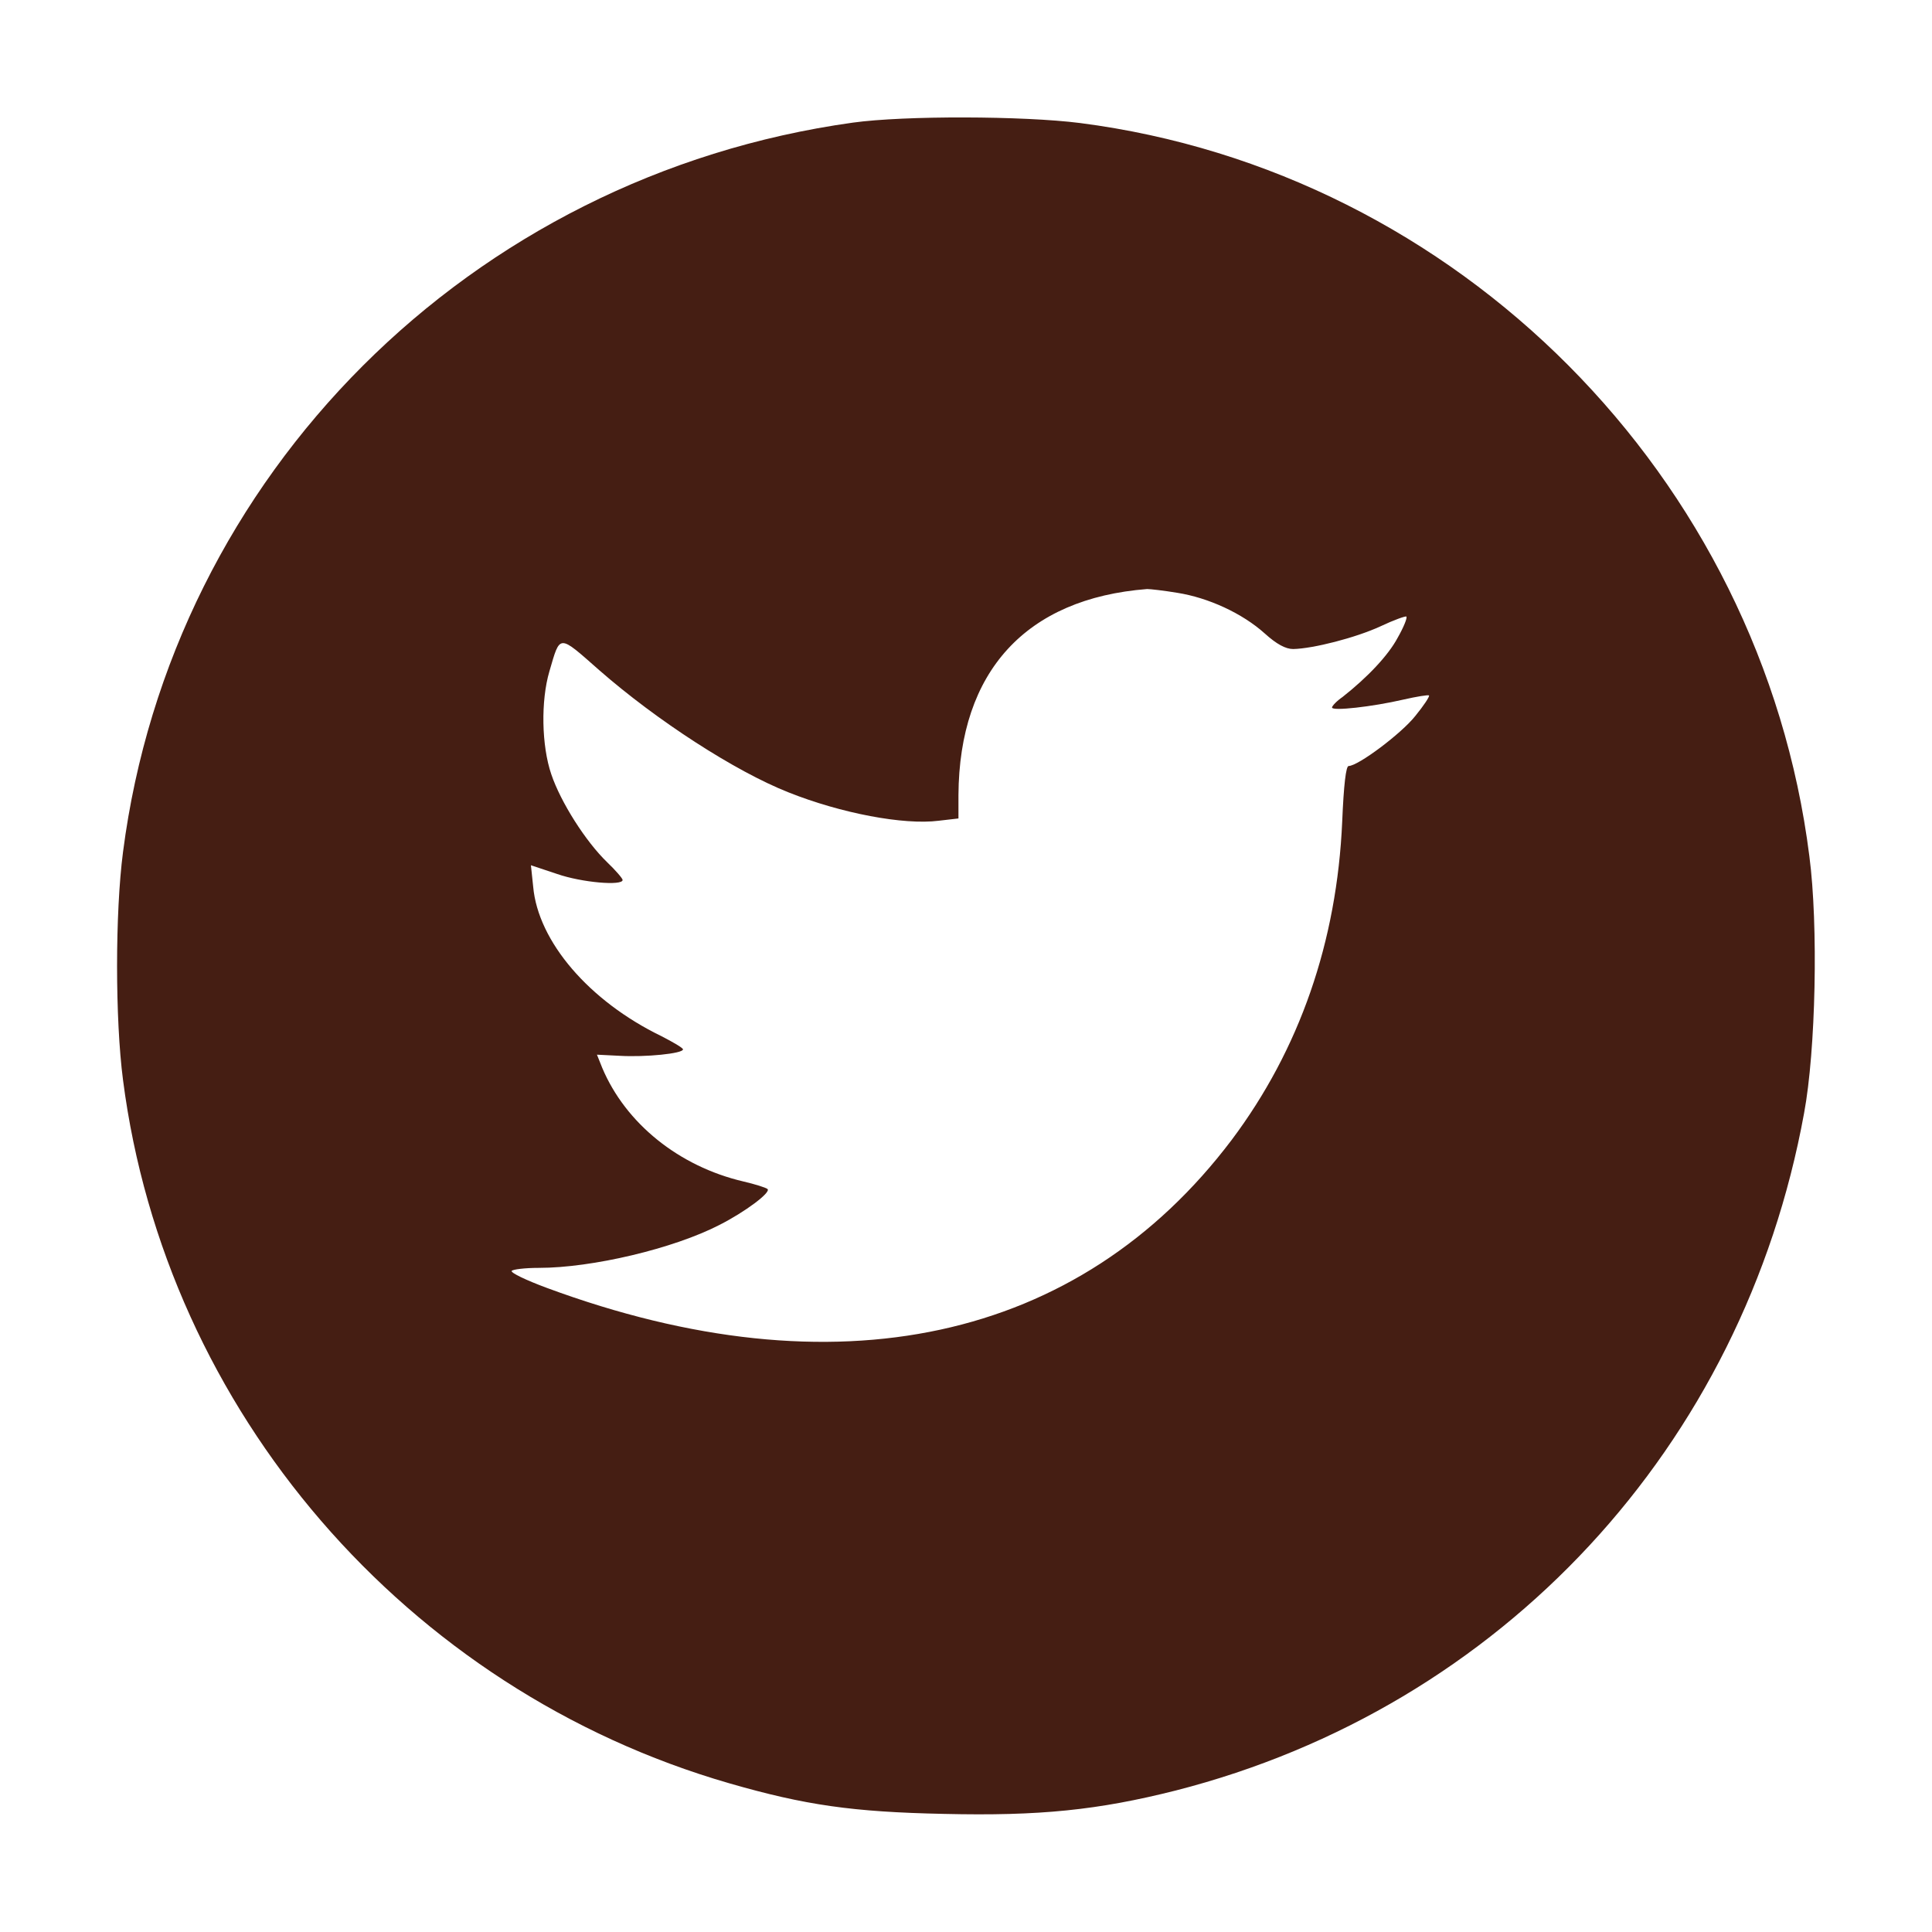 <?xml version="1.0" standalone="no"?>
<!DOCTYPE svg PUBLIC "-//W3C//DTD SVG 20010904//EN"
 "http://www.w3.org/TR/2001/REC-SVG-20010904/DTD/svg10.dtd">
<svg version="1.0" xmlns="http://www.w3.org/2000/svg"
 width="512pt" height="512pt" viewBox="0 0 512 512"
 preserveAspectRatio="xMidYMid meet">
<g transform="translate(0,512) scale(0.1,-0.1)"
fill="#451e13" stroke="none">
<path d="M2260 4795 c-1013 -141 -1805 -933 -1934 -1933 -21 -161 -21 -443 0
-604 113 -877 751 -1617 1607 -1864 201 -58 327 -76 568 -81 254 -6 409 10
615 62 864 221 1504 912 1665 1795 31 166 38 498 14 681 -127 1006 -931 1814
-1933 1943 -150 19 -465 20 -602 1z m860 -1246 c82 -13 172 -54 232 -108 31
-28 55 -41 75 -41 53 1 166 30 231 60 36 17 67 28 69 26 3 -3 -7 -28 -23 -56
-25 -47 -80 -105 -146 -157 -16 -11 -28 -24 -28 -28 0 -10 107 2 189 21 35 8
66 13 68 11 2 -3 -14 -27 -36 -54 -37 -47 -152 -133 -177 -133 -7 0 -13 -50
-17 -147 -14 -319 -113 -604 -293 -844 -404 -535 -1050 -675 -1815 -392 -54
20 -96 40 -93 45 3 4 35 8 72 8 141 0 357 51 479 114 67 34 137 86 127 95 -5
4 -34 13 -64 20 -171 40 -312 154 -374 301 l-14 35 60 -3 c69 -4 168 6 168 17
0 4 -26 19 -57 35 -192 93 -327 251 -340 396 l-6 57 69 -23 c66 -23 174 -32
174 -16 0 4 -19 26 -41 47 -57 55 -123 159 -148 233 -26 76 -28 195 -5 273 29
99 23 99 132 3 152 -133 360 -268 502 -324 138 -55 305 -87 398 -75 l52 6 0
62 c2 328 179 521 500 546 8 0 44 -4 80 -10z"/>
</g>
</svg>

